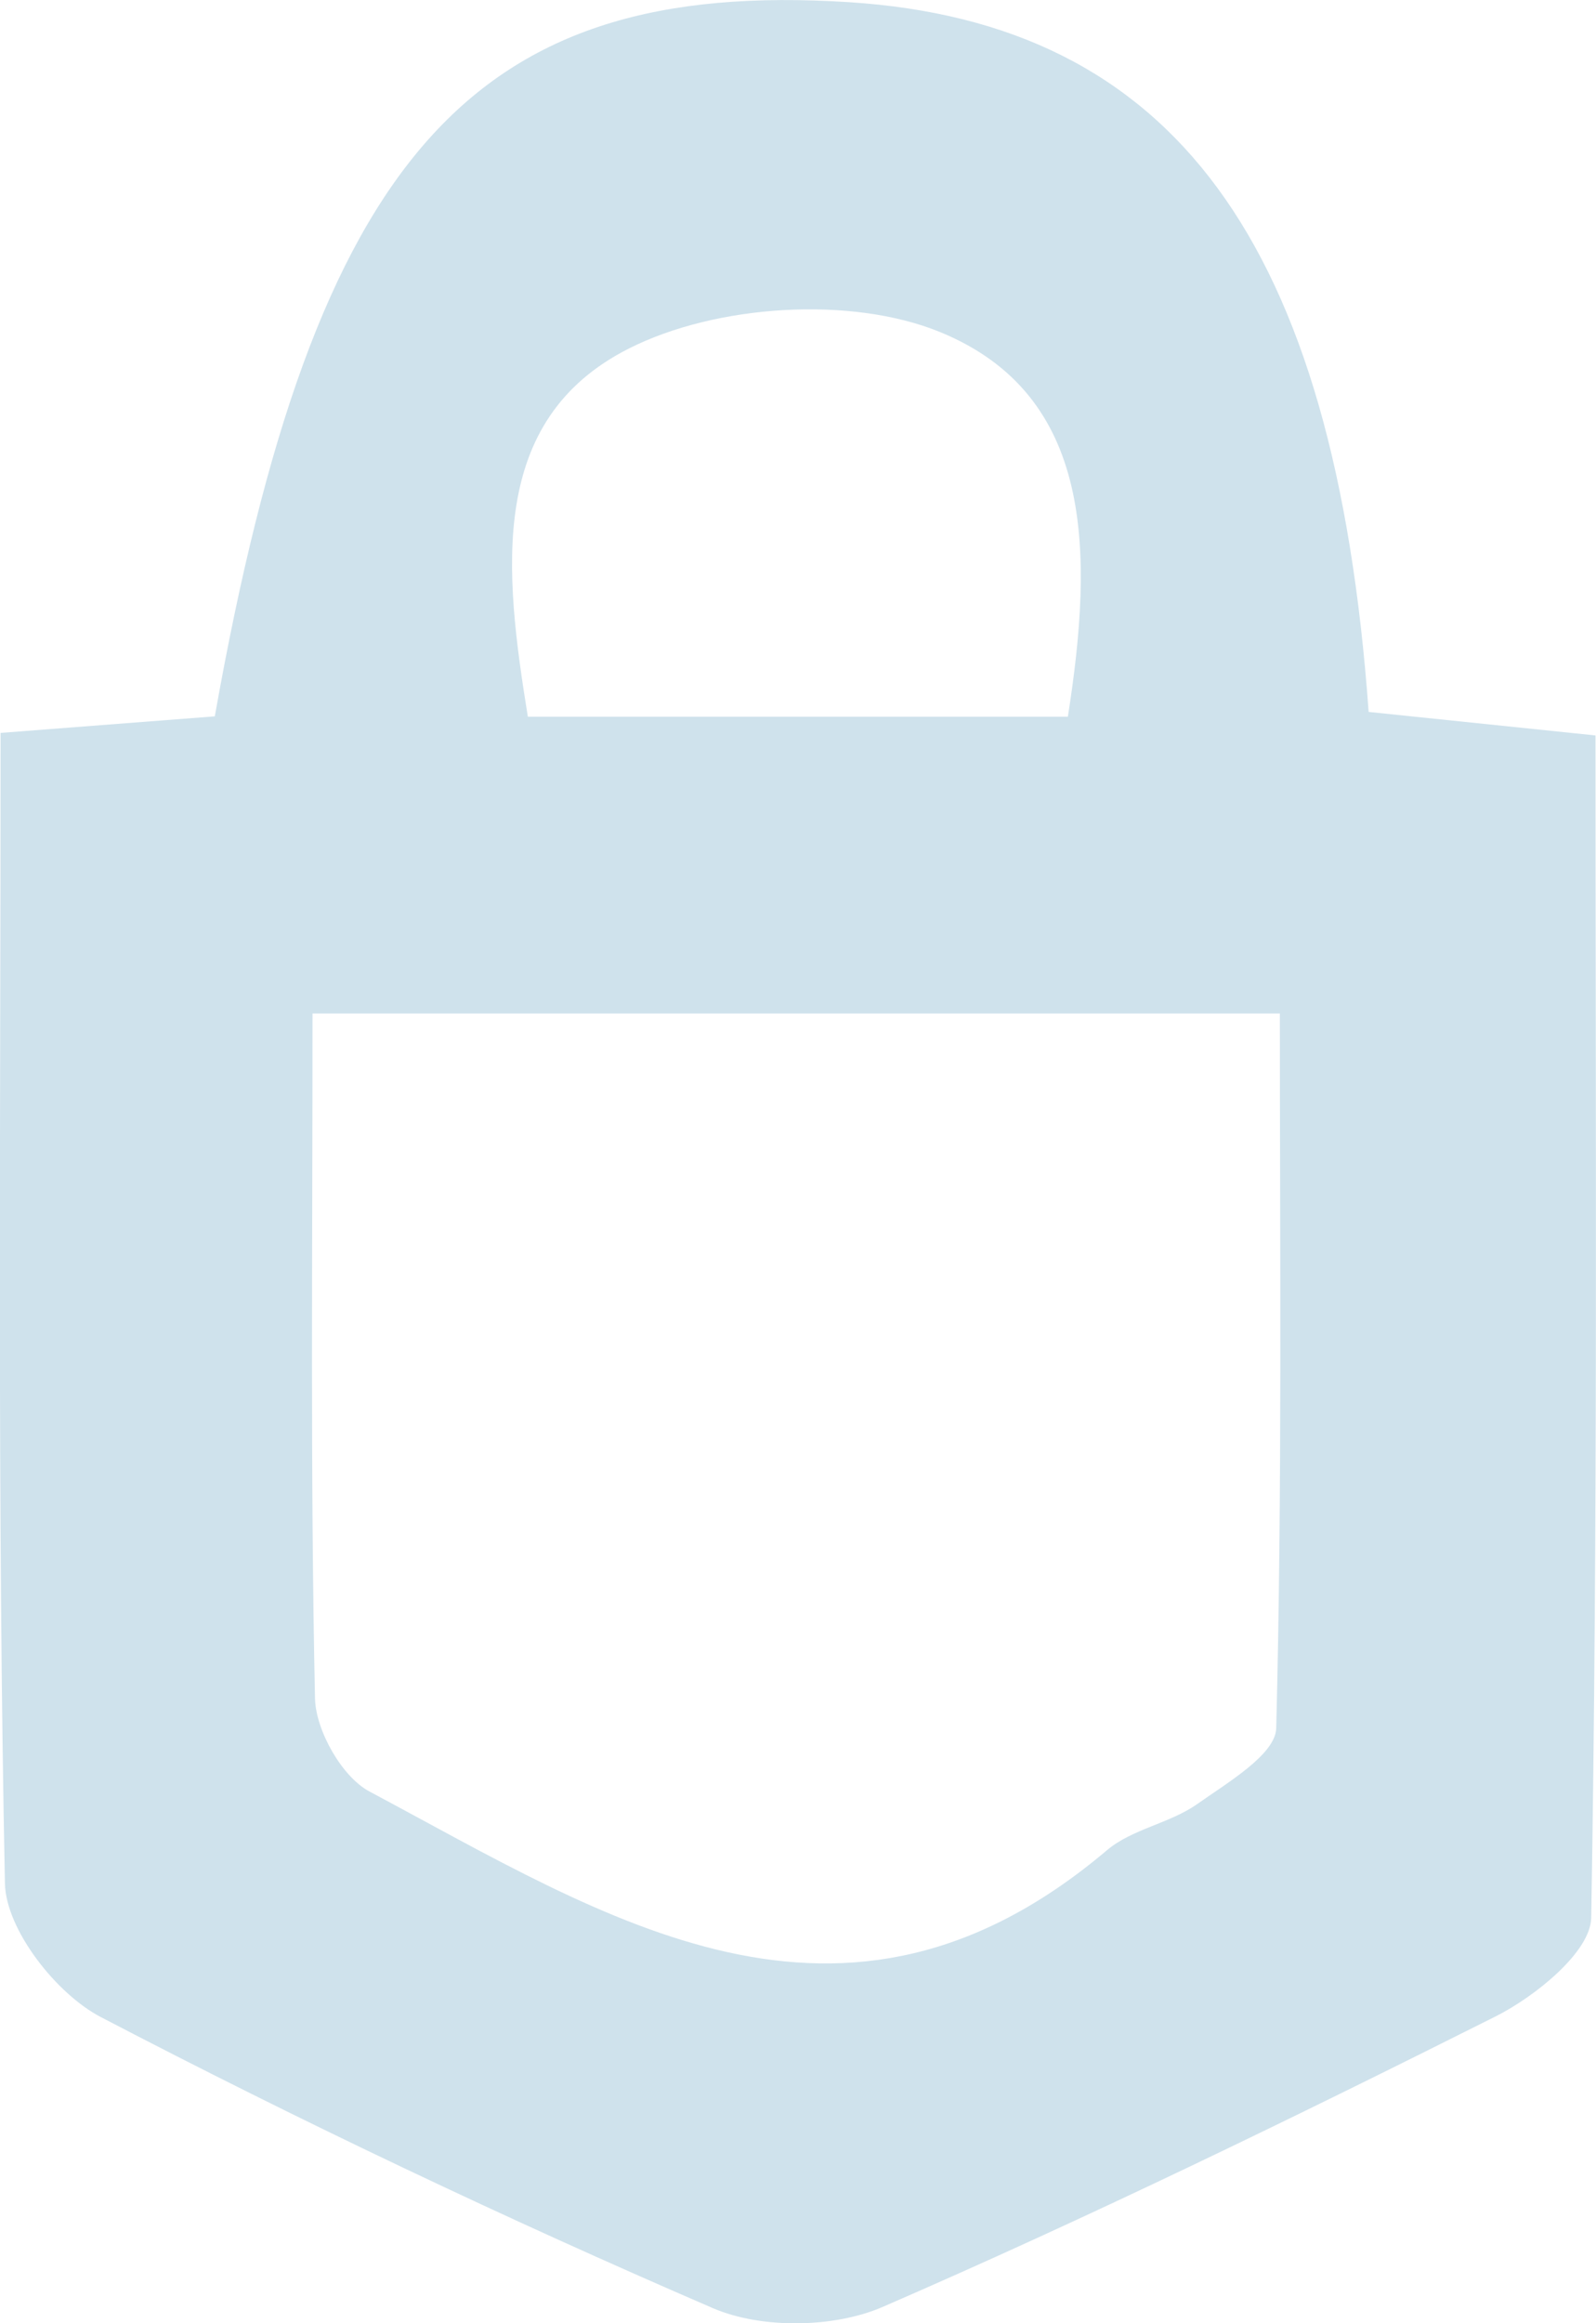 <svg xmlns="http://www.w3.org/2000/svg" width="22" height="32" viewBox="0 0 22 32">
    <g fill="none" fill-rule="evenodd">
        <g fill="#CFE2EC">
            <g>
                <path d="M41.72 23.872c.356-2.267.363-4.428-1.761-5.298-1.229-.503-3.09-.38-4.291.227-1.95.985-1.717 3.062-1.392 5.071h7.443zM31.308 27.96c0 3.304-.031 6.369.034 9.431.009.443.371 1.082.749 1.284 3.26 1.735 6.517 3.9 10.17.808.347-.292.865-.368 1.242-.634.416-.294 1.08-.683 1.089-1.045.084-3.272.05-6.546.05-9.844H31.308zm-4.3-3.865l2.953-.228c1.374-7.739 3.558-10.169 8.741-9.837 4.461.286 6.697 3.279 7.164 9.776l3.127.324c0 5.427.034 10.857-.059 16.285-.008.47-.774 1.086-1.32 1.36-2.786 1.397-5.59 2.761-8.446 4-.672.292-1.673.305-2.342.017-2.858-1.234-5.677-2.57-8.438-4.01-.61-.317-1.306-1.202-1.32-1.839-.105-5.202-.06-10.407-.06-15.848z" transform="translate(-473 -441) translate(446 427)"/>
            </g>
        </g>
    </g>
</svg>
